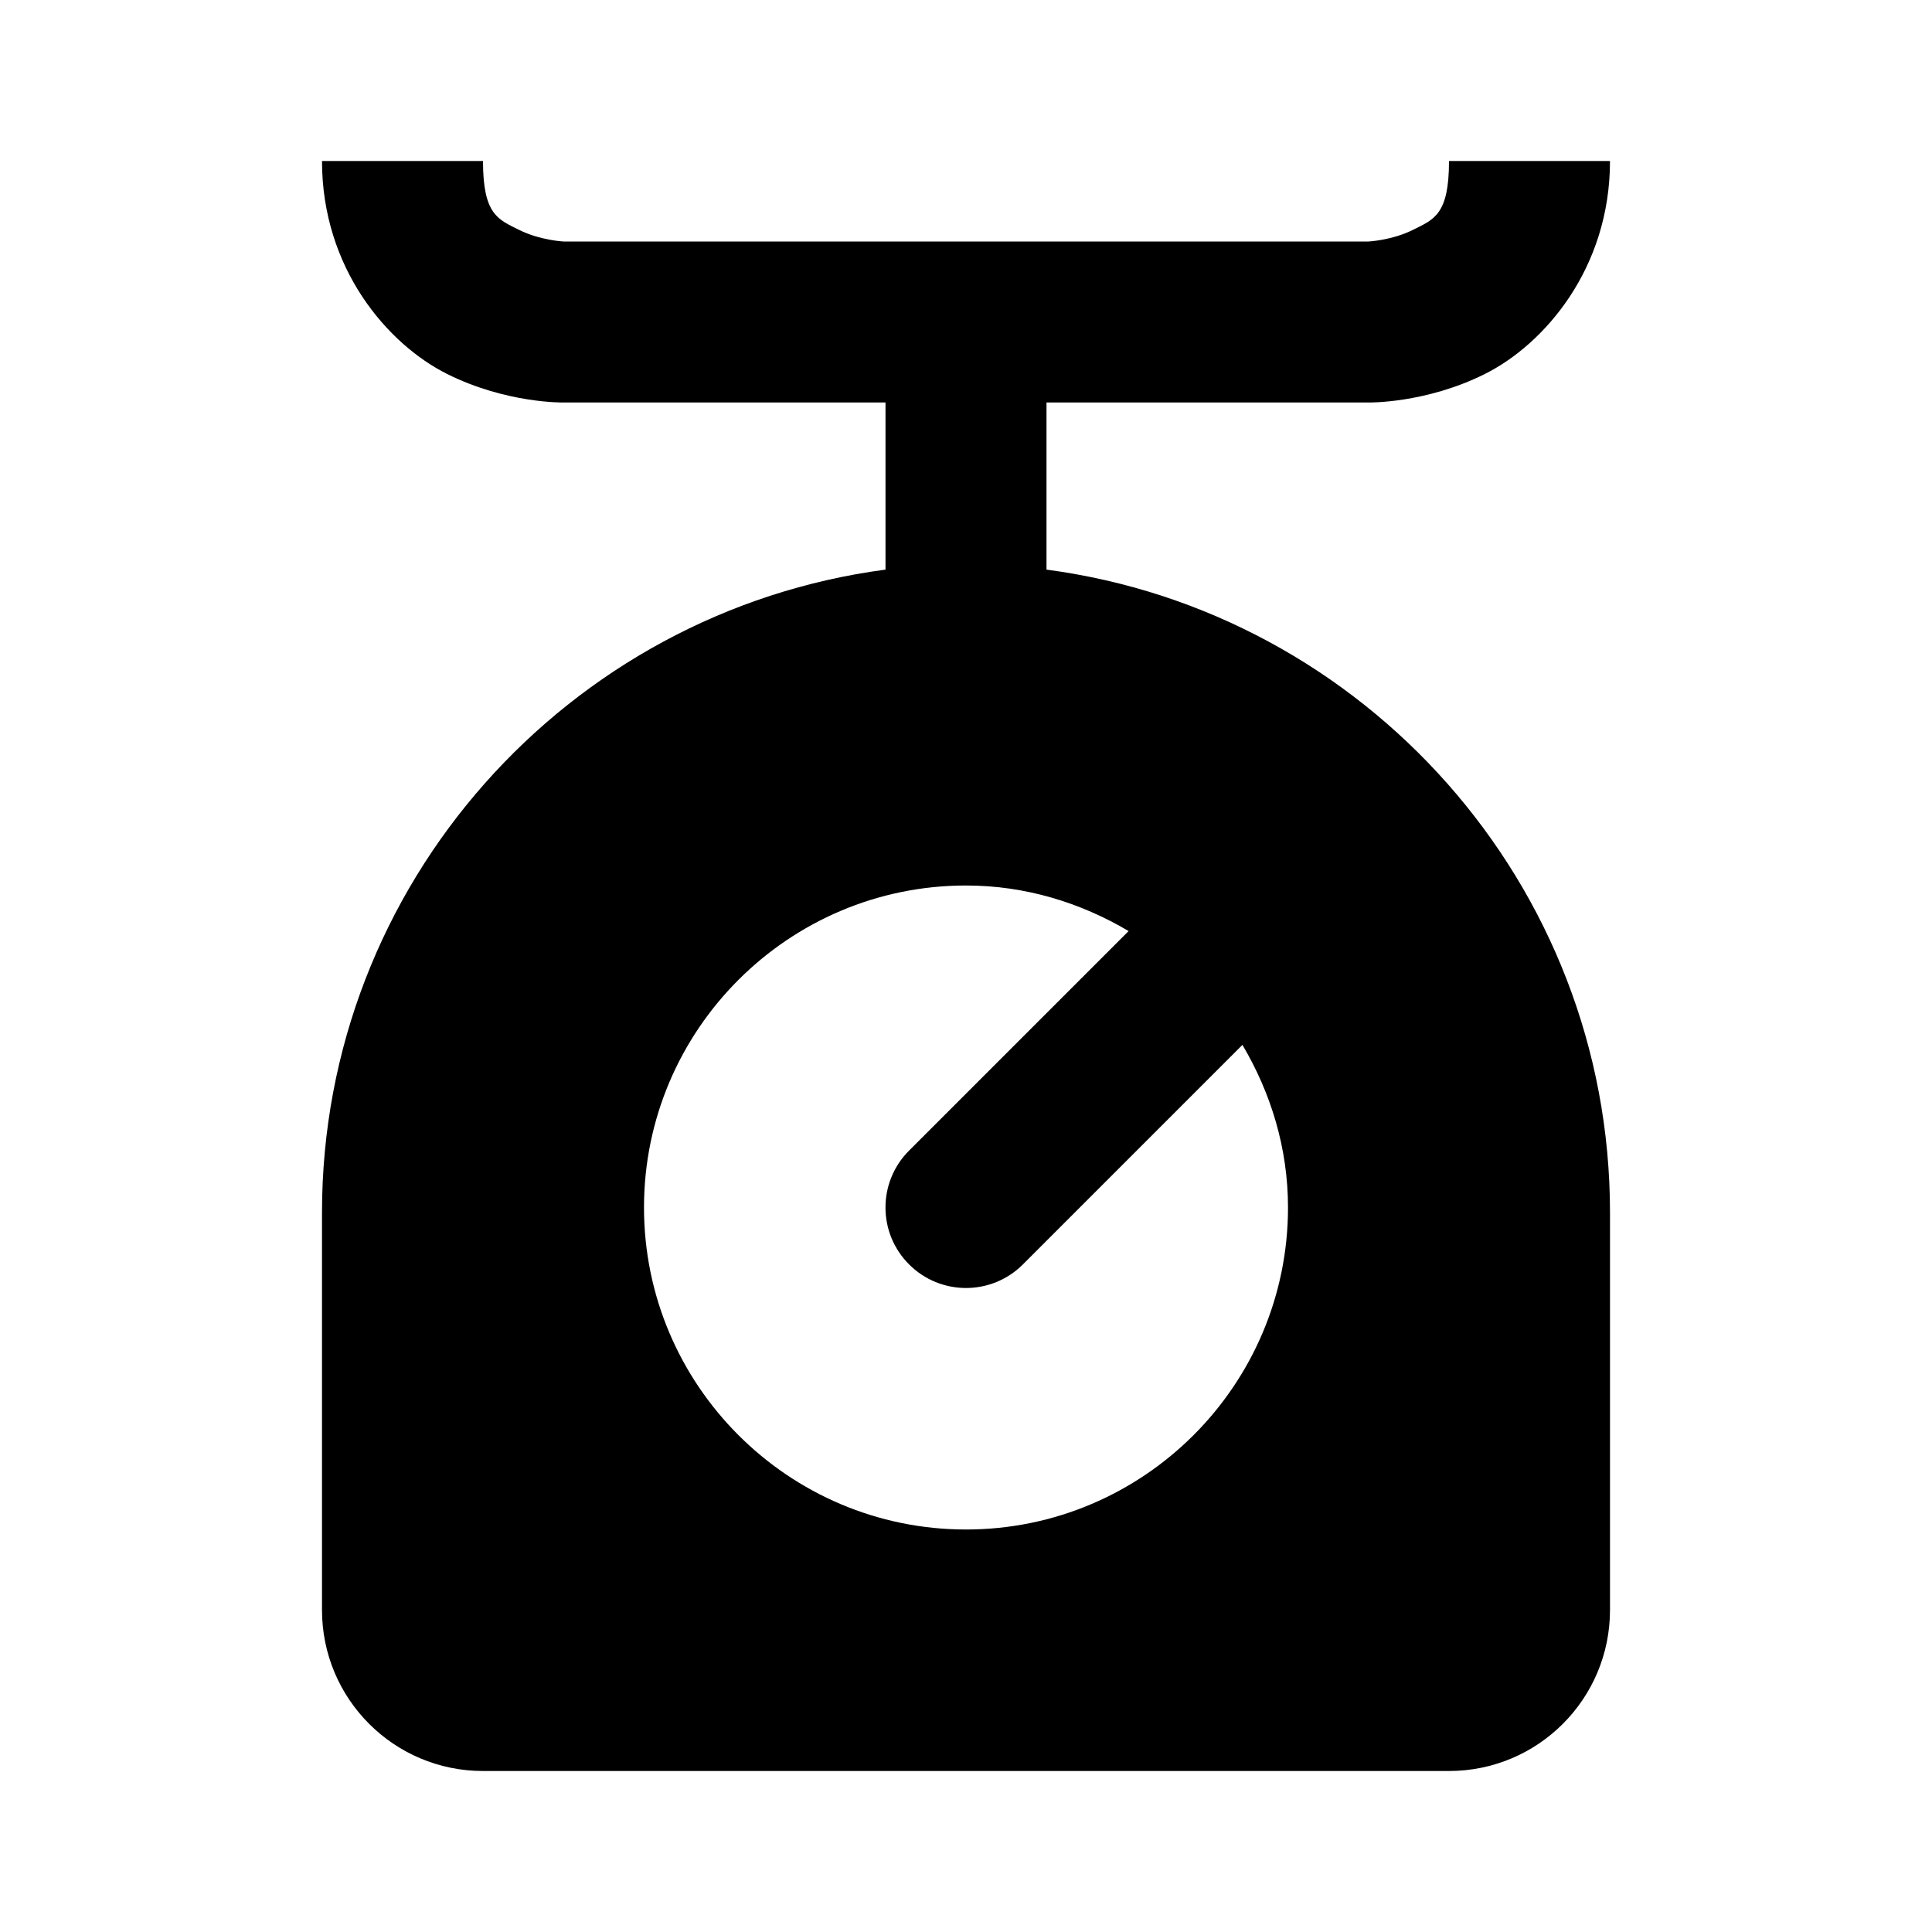 <svg xmlns="http://www.w3.org/2000/svg" viewBox="0 0 24 24"><path d="M 4 2 C 4 3.333 4.814 4.275 5.553 4.645 C 6.291 5.014 7 5 7 5 L 11 5 L 11 7.076 C 7.056 7.598 4 10.978 4 15.062 L 4 20 C 4 21.105 4.895 22 6 22 L 18 22 C 19.105 22 20 21.105 20 20 L 20 15.062 C 20 10.978 16.944 7.598 13 7.076 L 13 5 L 17 5 C 17 5 17.709 5.014 18.447 4.645 C 19.186 4.275 20 3.333 20 2 L 18 2 C 18 2.667 17.814 2.725 17.553 2.855 C 17.291 2.986 17 3 17 3 L 7 3 C 7 3 6.709 2.986 6.447 2.855 C 6.186 2.725 6 2.667 6 2 L 4 2 z M 12 11 C 12.74 11 13.425 11.214 14.02 11.566 L 11.293 14.293 C 10.902 14.684 10.902 15.316 11.293 15.707 C 11.488 15.902 11.744 16 12 16 C 12.256 16 12.512 15.902 12.707 15.707 L 15.434 12.98 C 15.786 13.575 16 14.26 16 15 C 16 17.206 14.206 19 12 19 C 9.794 19 8 17.206 8 15 C 8 12.794 9.794 11 12 11 z"/></svg>